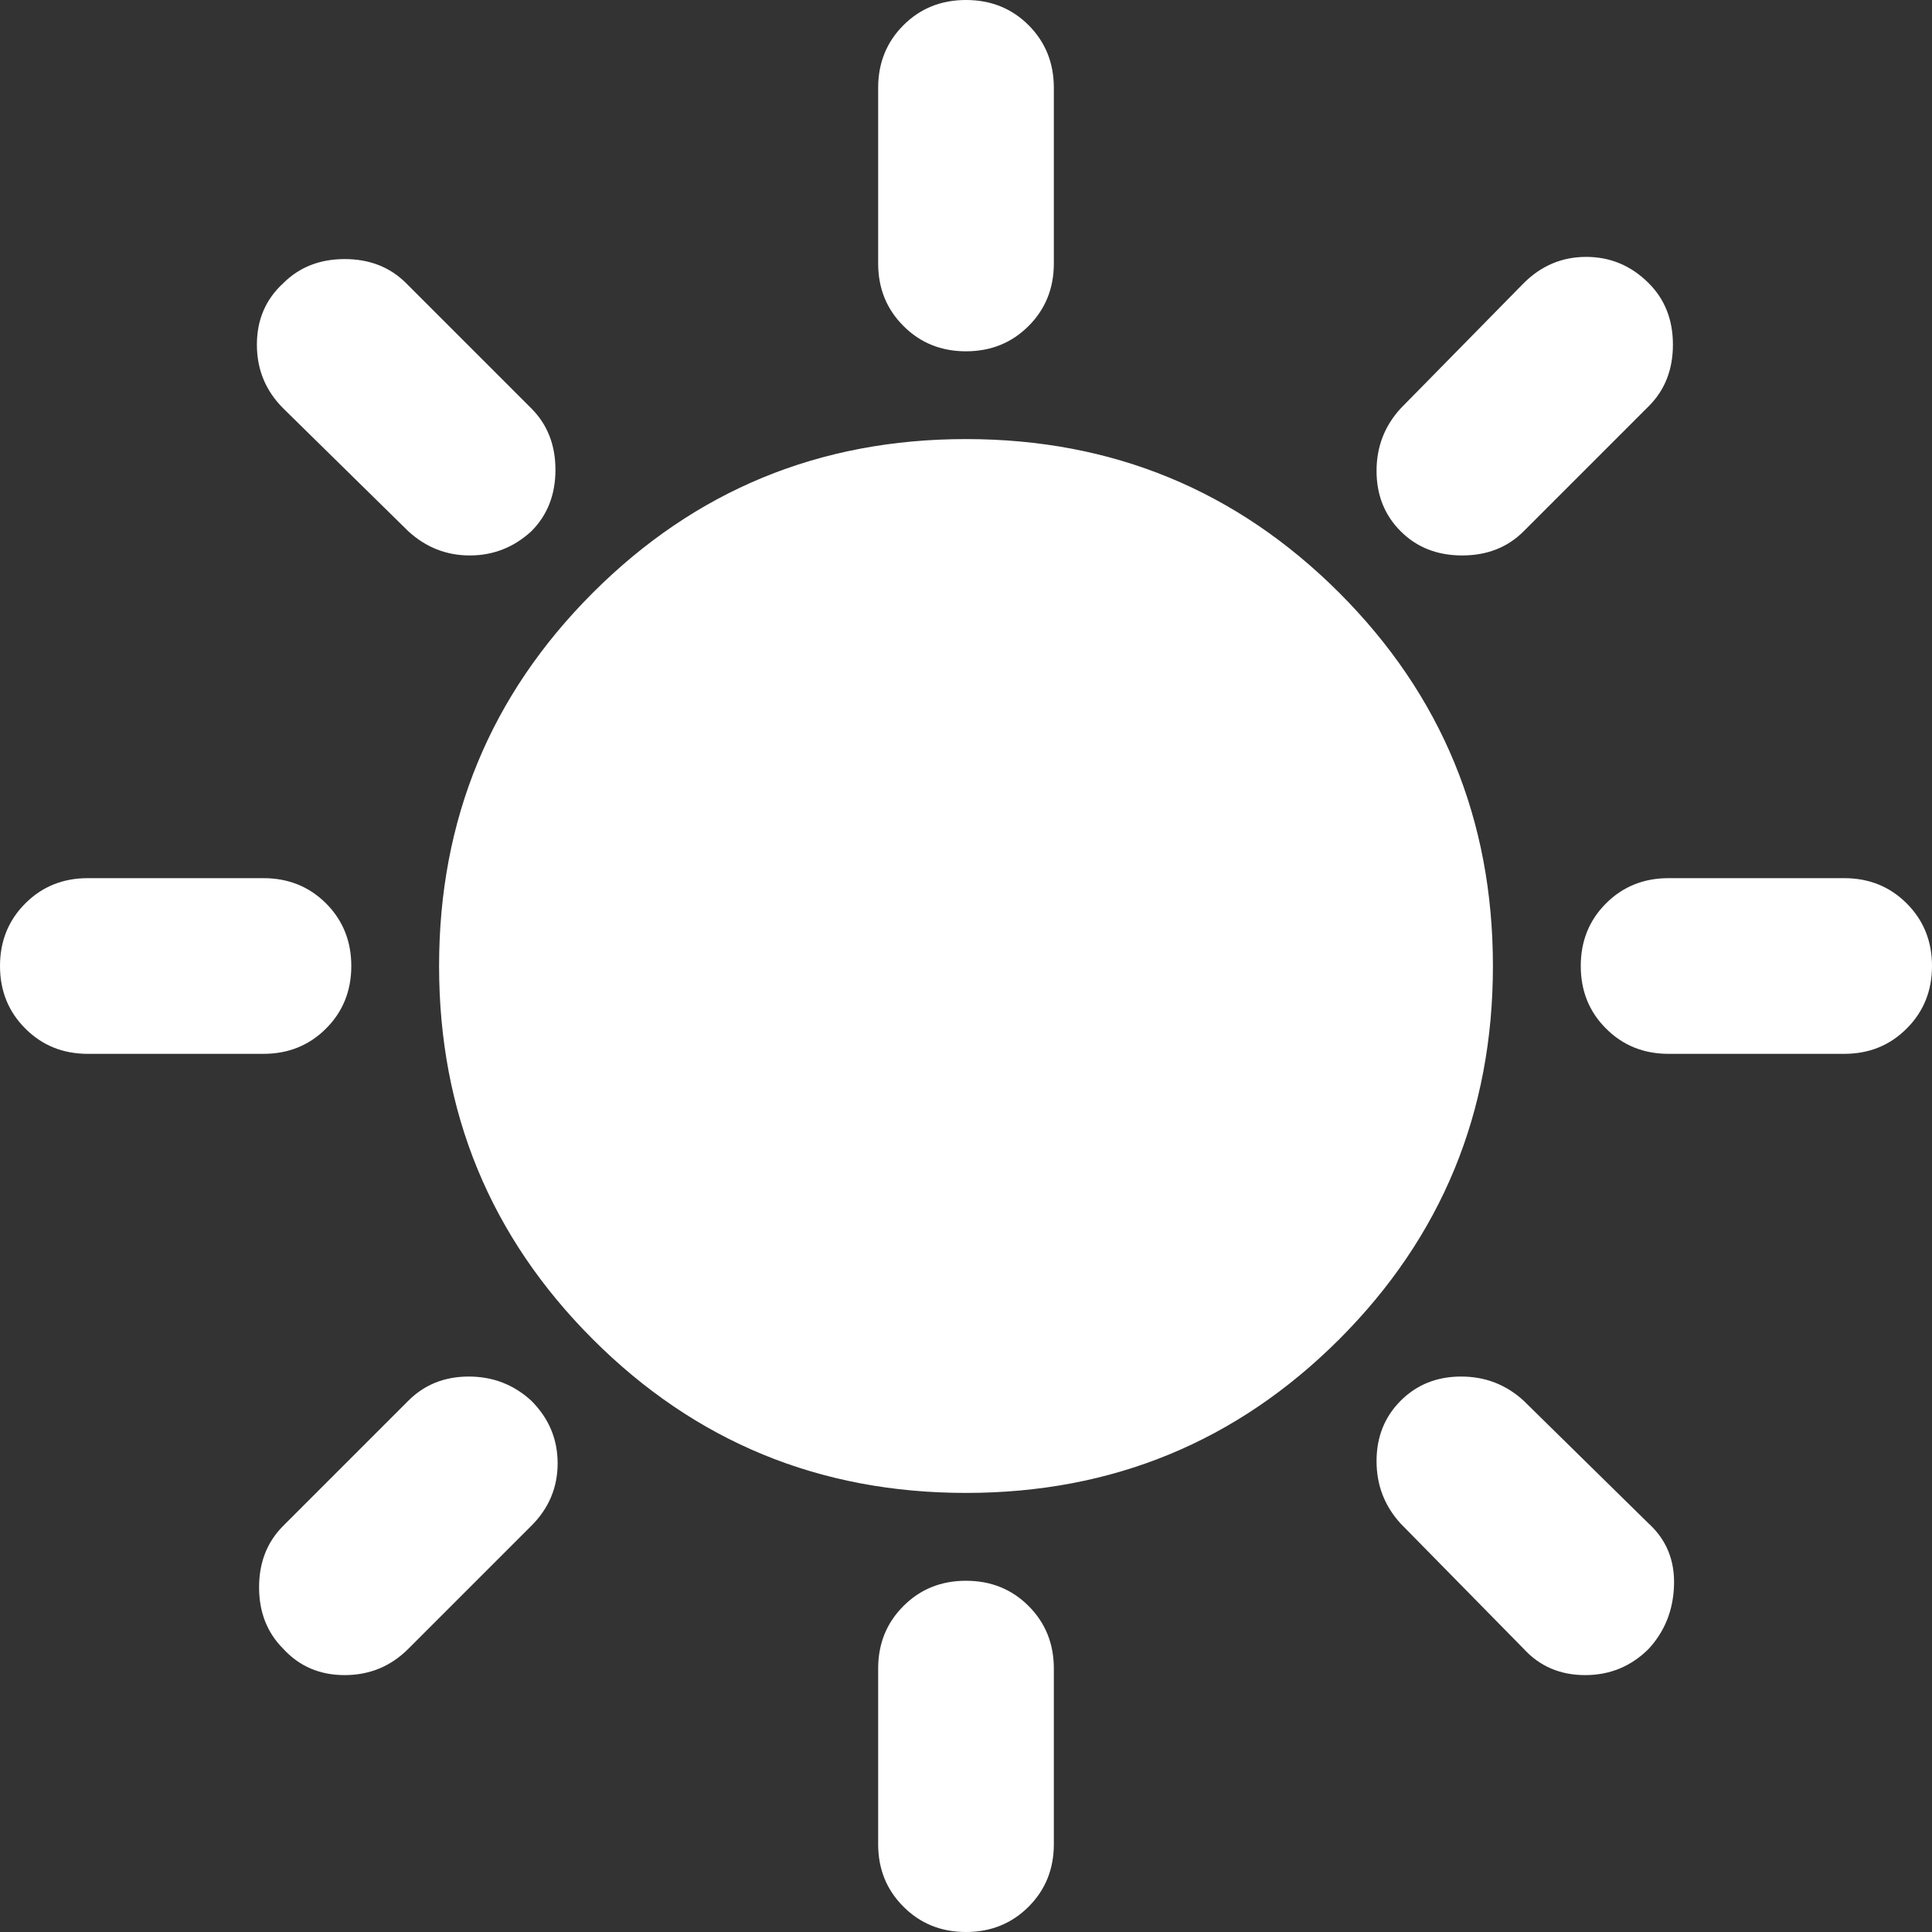 <svg width="30" height="30" viewBox="0 0 30 30" fill="none" xmlns="http://www.w3.org/2000/svg">
<rect x="0" y="0" width="30" height="30" fill="#333333" stroke="none"/>
<path d="M15 5.455C14.614 5.455 14.29 5.324 14.029 5.062C13.767 4.801 13.636 4.477 13.636 4.091V1.364C13.636 0.977 13.767 0.653 14.029 0.391C14.29 0.13 14.614 0 15 0C15.386 0 15.71 0.13 15.972 0.391C16.233 0.653 16.364 0.977 16.364 1.364V4.091C16.364 4.477 16.233 4.801 15.972 5.062C15.71 5.324 15.386 5.455 15 5.455ZM21.75 8.25C21.5 8 21.375 7.687 21.375 7.312C21.375 6.937 21.5 6.614 21.75 6.341L23.659 4.398C23.932 4.125 24.256 3.989 24.63 3.989C25.006 3.989 25.329 4.125 25.602 4.398C25.852 4.648 25.977 4.966 25.977 5.352C25.977 5.739 25.852 6.057 25.602 6.307L23.659 8.25C23.409 8.5 23.091 8.625 22.704 8.625C22.318 8.625 22 8.5 21.75 8.25V8.25ZM25.909 16.364C25.523 16.364 25.199 16.233 24.938 15.971C24.676 15.71 24.546 15.386 24.546 15C24.546 14.614 24.676 14.29 24.938 14.028C25.199 13.767 25.523 13.636 25.909 13.636H28.636C29.023 13.636 29.346 13.767 29.607 14.028C29.869 14.29 30 14.614 30 15C30 15.386 29.869 15.71 29.607 15.971C29.346 16.233 29.023 16.364 28.636 16.364H25.909ZM15 30C14.614 30 14.29 29.869 14.029 29.607C13.767 29.346 13.636 29.023 13.636 28.636V25.909C13.636 25.523 13.767 25.199 14.029 24.938C14.29 24.676 14.614 24.546 15 24.546C15.386 24.546 15.71 24.676 15.972 24.938C16.233 25.199 16.364 25.523 16.364 25.909V28.636C16.364 29.023 16.233 29.346 15.972 29.607C15.71 29.869 15.386 30 15 30ZM6.341 8.25L4.398 6.341C4.125 6.068 3.989 5.739 3.989 5.352C3.989 4.966 4.125 4.648 4.398 4.398C4.648 4.148 4.966 4.023 5.352 4.023C5.739 4.023 6.057 4.148 6.307 4.398L8.25 6.341C8.5 6.591 8.625 6.909 8.625 7.295C8.625 7.682 8.5 8 8.25 8.25C7.977 8.5 7.659 8.625 7.295 8.625C6.932 8.625 6.614 8.5 6.341 8.25V8.25ZM23.659 25.602L21.75 23.659C21.5 23.386 21.375 23.063 21.375 22.688C21.375 22.313 21.5 22 21.75 21.75C22 21.5 22.313 21.375 22.688 21.375C23.063 21.375 23.386 21.5 23.659 21.75L25.602 23.659C25.875 23.909 26.006 24.227 25.994 24.614C25.983 25 25.852 25.329 25.602 25.602C25.329 25.875 25 26.011 24.614 26.011C24.227 26.011 23.909 25.875 23.659 25.602ZM1.364 16.364C0.977 16.364 0.654 16.233 0.393 15.971C0.131 15.71 0 15.386 0 15C0 14.614 0.131 14.29 0.393 14.028C0.654 13.767 0.977 13.636 1.364 13.636H4.091C4.477 13.636 4.801 13.767 5.063 14.028C5.324 14.29 5.455 14.614 5.455 15C5.455 15.386 5.324 15.71 5.063 15.971C4.801 16.233 4.477 16.364 4.091 16.364H1.364ZM4.398 25.602C4.148 25.352 4.023 25.034 4.023 24.648C4.023 24.261 4.148 23.943 4.398 23.693L6.341 21.75C6.591 21.5 6.904 21.375 7.279 21.375C7.654 21.375 7.977 21.5 8.25 21.75C8.523 22.023 8.659 22.347 8.659 22.722C8.659 23.097 8.523 23.421 8.25 23.693L6.341 25.602C6.068 25.875 5.739 26.011 5.352 26.011C4.966 26.011 4.648 25.875 4.398 25.602V25.602ZM15 23.182C12.727 23.182 10.796 22.386 9.205 20.796C7.614 19.204 6.818 17.273 6.818 15C6.818 12.727 7.614 10.796 9.205 9.205C10.796 7.614 12.727 6.818 15 6.818C17.273 6.818 19.204 7.614 20.796 9.205C22.386 10.796 23.182 12.727 23.182 15C23.182 17.273 22.386 19.204 20.796 20.796C19.204 22.386 17.273 23.182 15 23.182ZM15 20.454C16.5 20.454 17.784 19.921 18.852 18.852C19.921 17.784 20.454 16.5 20.454 15C20.454 13.5 19.921 12.216 18.852 11.148C17.784 10.079 16.5 9.545 15 9.545C13.5 9.545 12.216 10.079 11.148 11.148C10.079 12.216 9.545 13.5 9.545 15C9.545 16.5 10.079 17.784 11.148 18.852C12.216 19.921 13.5 20.454 15 20.454ZM15 20.454C13.5 20.454 12.216 19.921 11.148 18.852C10.079 17.784 9.545 16.5 9.545 15C9.545 13.5 10.079 12.216 11.148 11.148C12.216 10.079 13.5 9.545 15 9.545C16.5 9.545 17.784 10.079 18.852 11.148C19.921 12.216 20.454 13.5 20.454 15C20.454 16.5 19.921 17.784 18.852 18.852C17.784 19.921 16.5 20.454 15 20.454Z" fill="white"/>
</svg>
